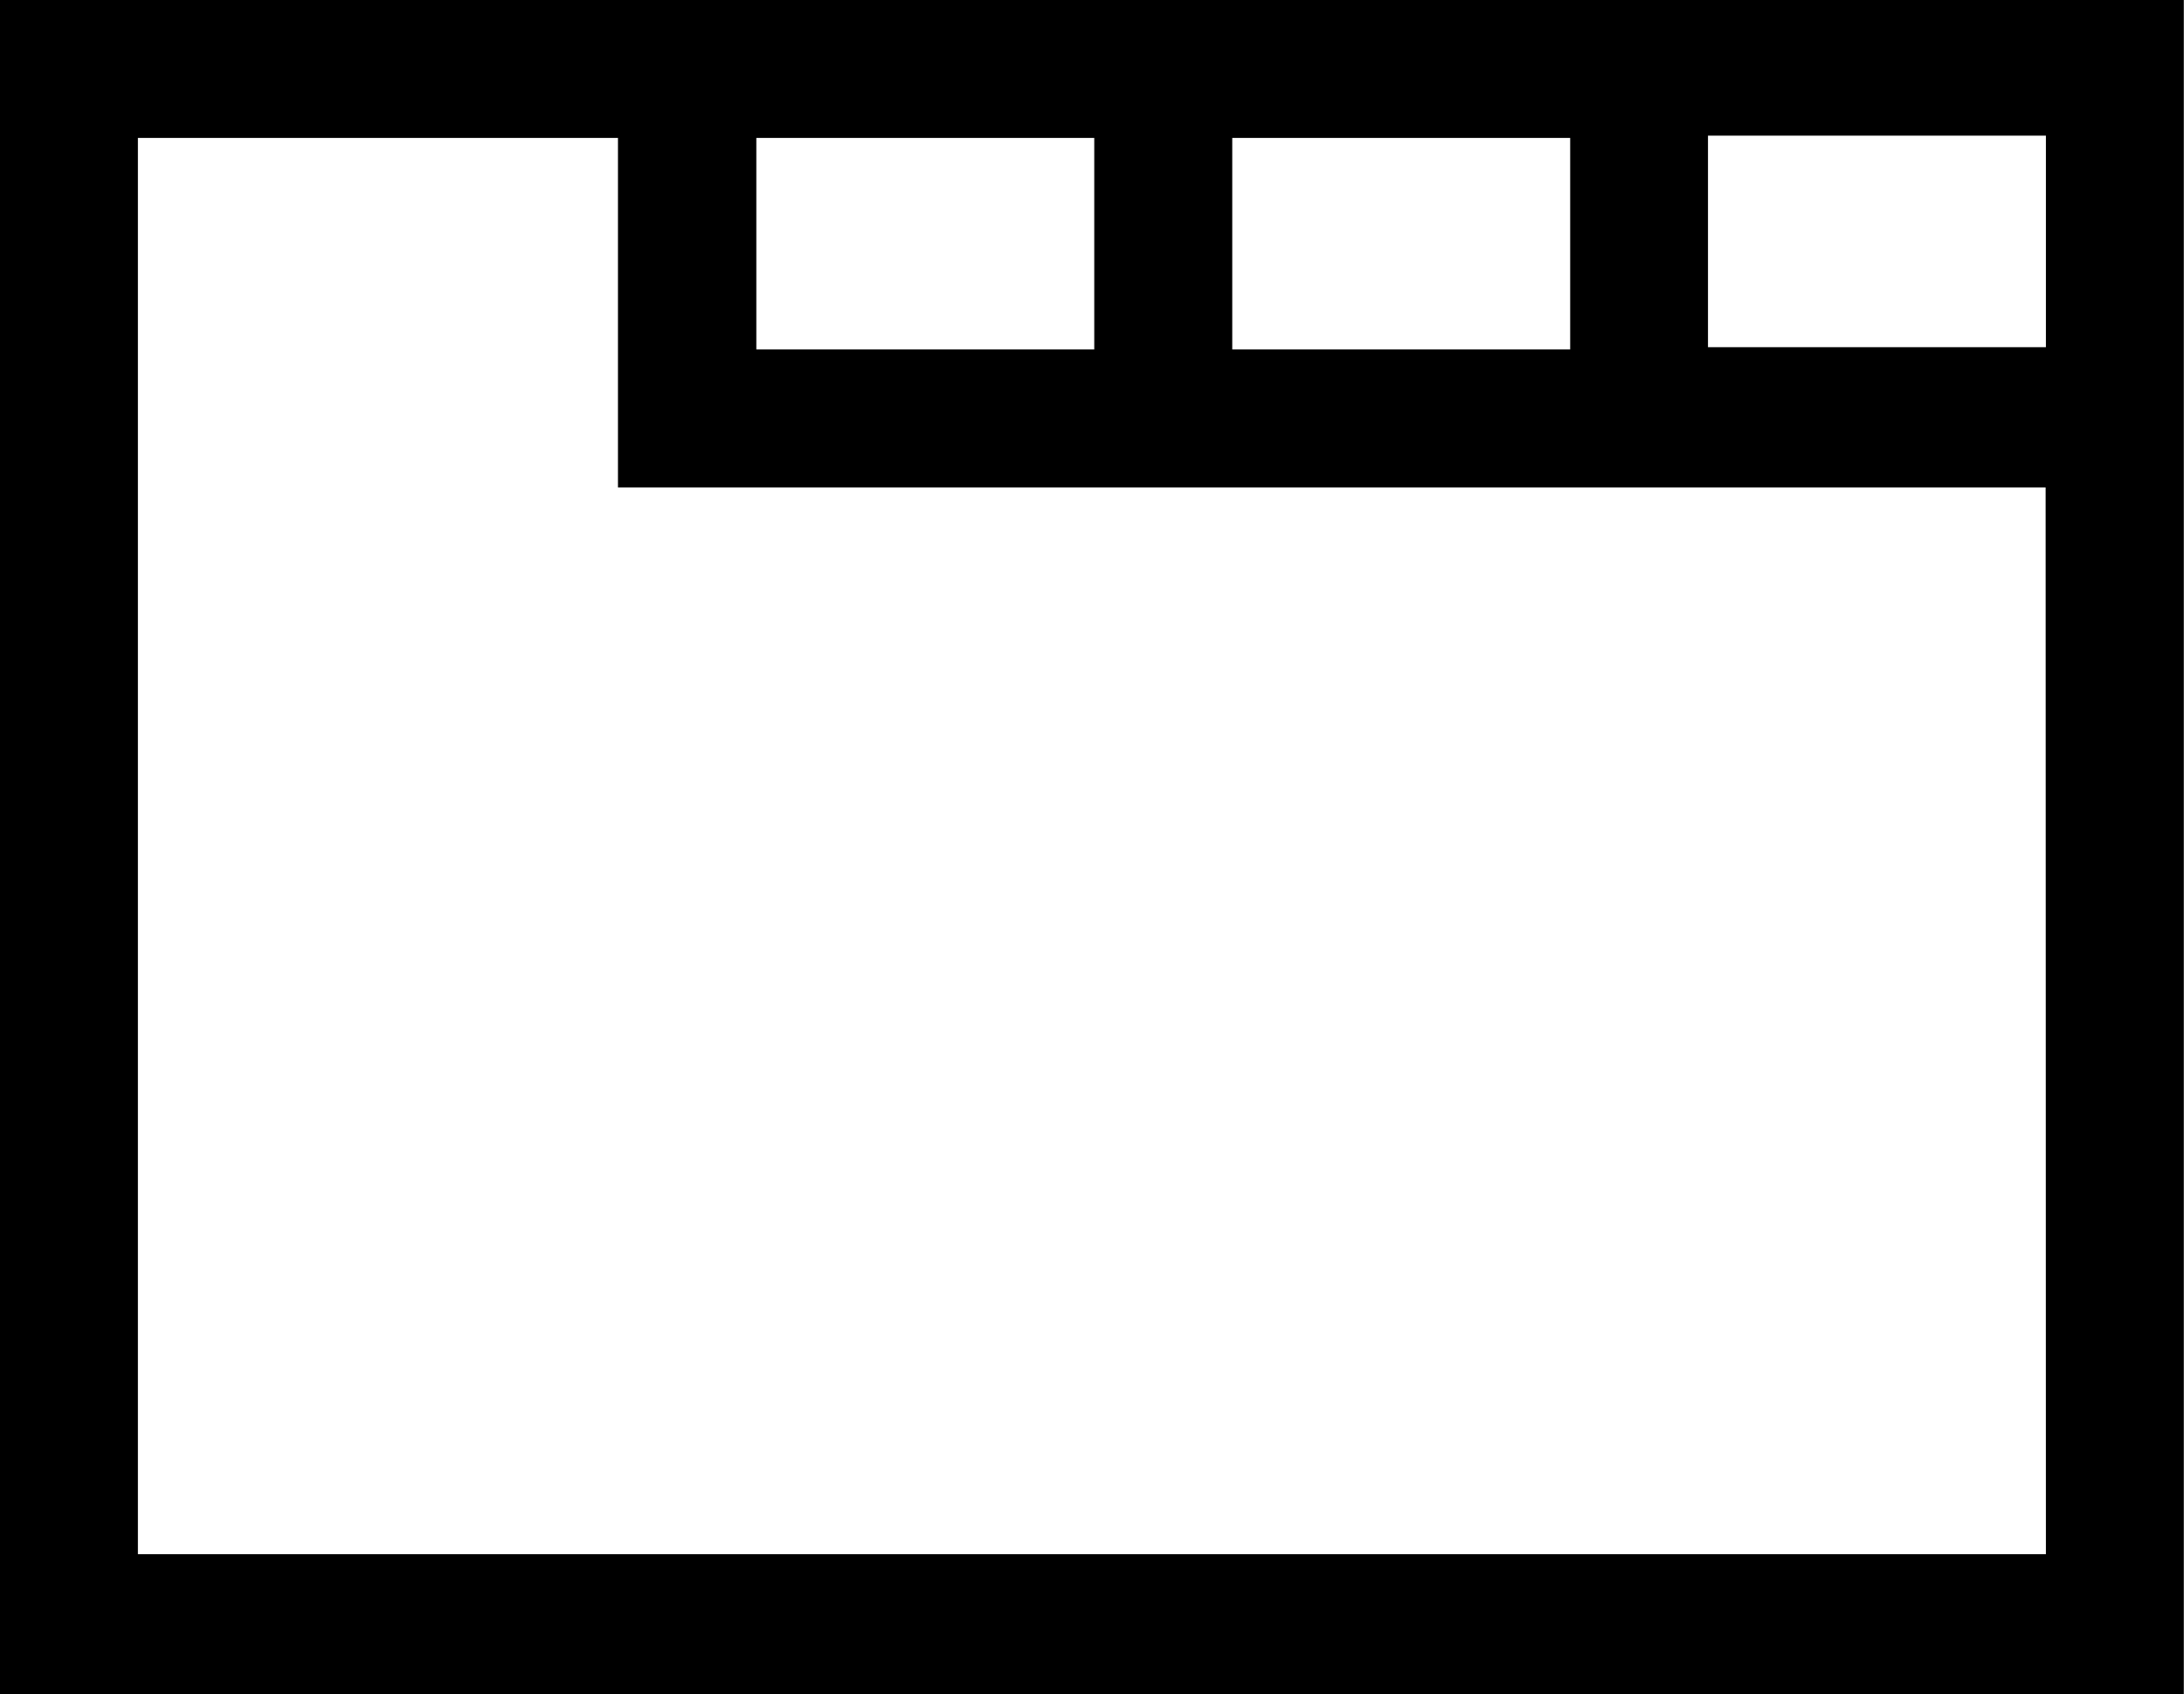 <svg xmlns="http://www.w3.org/2000/svg" width="23.202" height="18" viewBox="0 0 23.202 18">
    <path data-name="Path 12977" d="M0 0v18h23.2V0zm13.091 1.465h3.59v2.247h-3.59zm-5.056 0h3.59v2.247h-3.59zm13.7 15.045H1.465V1.465h5.1v3.713h15.167zm0-12.822h-3.59V1.441h3.59z"/>
</svg>
